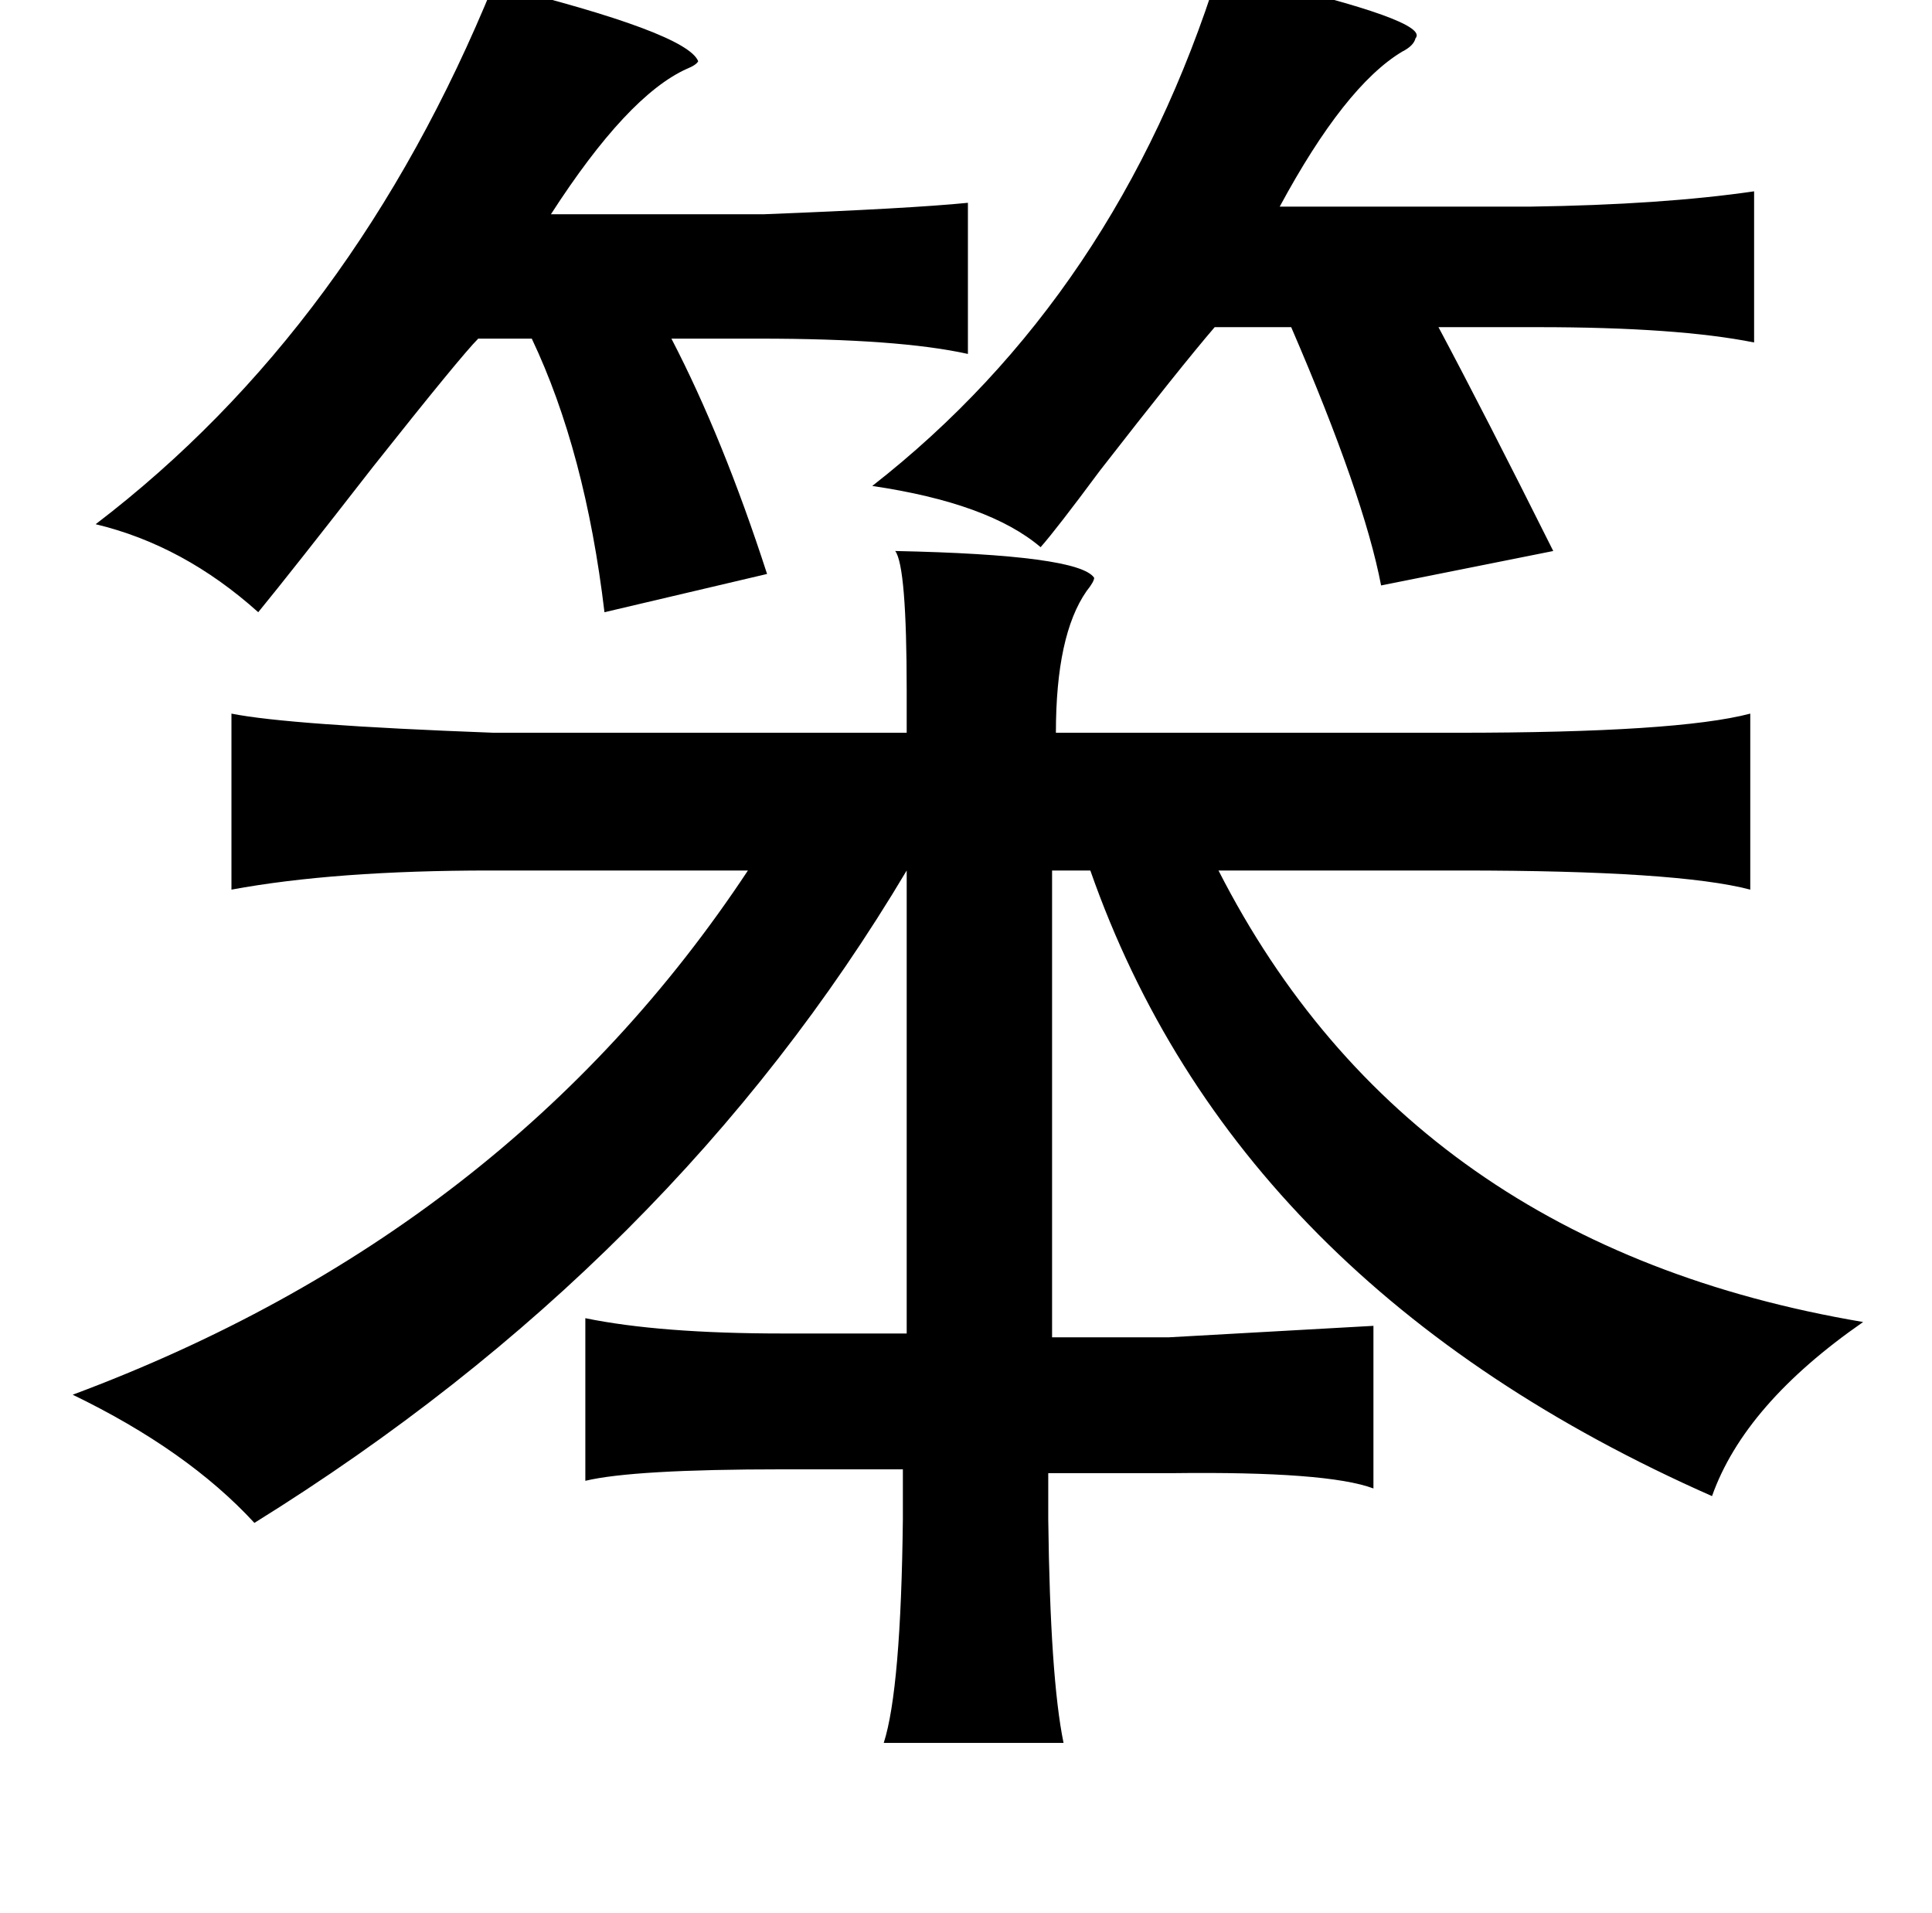 <?xml version="1.0" standalone="no"?>
<!DOCTYPE svg PUBLIC "-//W3C//DTD SVG 1.1//EN" "http://www.w3.org/Graphics/SVG/1.1/DTD/svg11.dtd" >
<svg xmlns="http://www.w3.org/2000/svg" xmlns:xlink="http://www.w3.org/1999/xlink" version="1.1" viewBox="-10 0 1010 1000">
   <path fill="currentColor"
d="M627 -15q6 1 17 4q94 22 86 31q-1 4 -7 7q-30 18 -64 81h131q69 -1 117 -8v79q-40 -8 -113 -8h-52q24 45 60 117l-90 18q-9 -47 -47 -135h-40q-18 21 -60 75q-23 31 -31 40q-27 -23 -88 -32q128 -100 181 -269zM248 -8q101 25 107 40q-1 2 -6 4q-31 14 -71 76h111
q77 -3 107 -6v79q-36 -8 -109 -8h-46q27 52 50 123l-85 20q-10 -84 -38 -143h-28q-9 9 -55 67q-42 54 -60 76q-39 -35 -85 -46q135 -103 208 -282zM458 288q96 2 104 14q0 2 -4 7q-16 23 -16 74h210q115 0 153 -10v92q-38 -10 -151 -10h-127q100 196 337 236q-62 43 -79 91
q-249 -110 -325 -327h-20v244h61l107 -6v85q-24 -9 -105 -8h-65v24q1 83 8 117h-94q9 -28 10 -117v-26h-63q-78 0 -103 6v-85q39 8 103 8h65v-242q-122 205 -341 341q-35 -38 -95 -67q228 -85 353 -274h-135q-81 0 -135 10v-92q30 6 137 10h216v-22q0 -65 -6 -73z" />
</svg>
